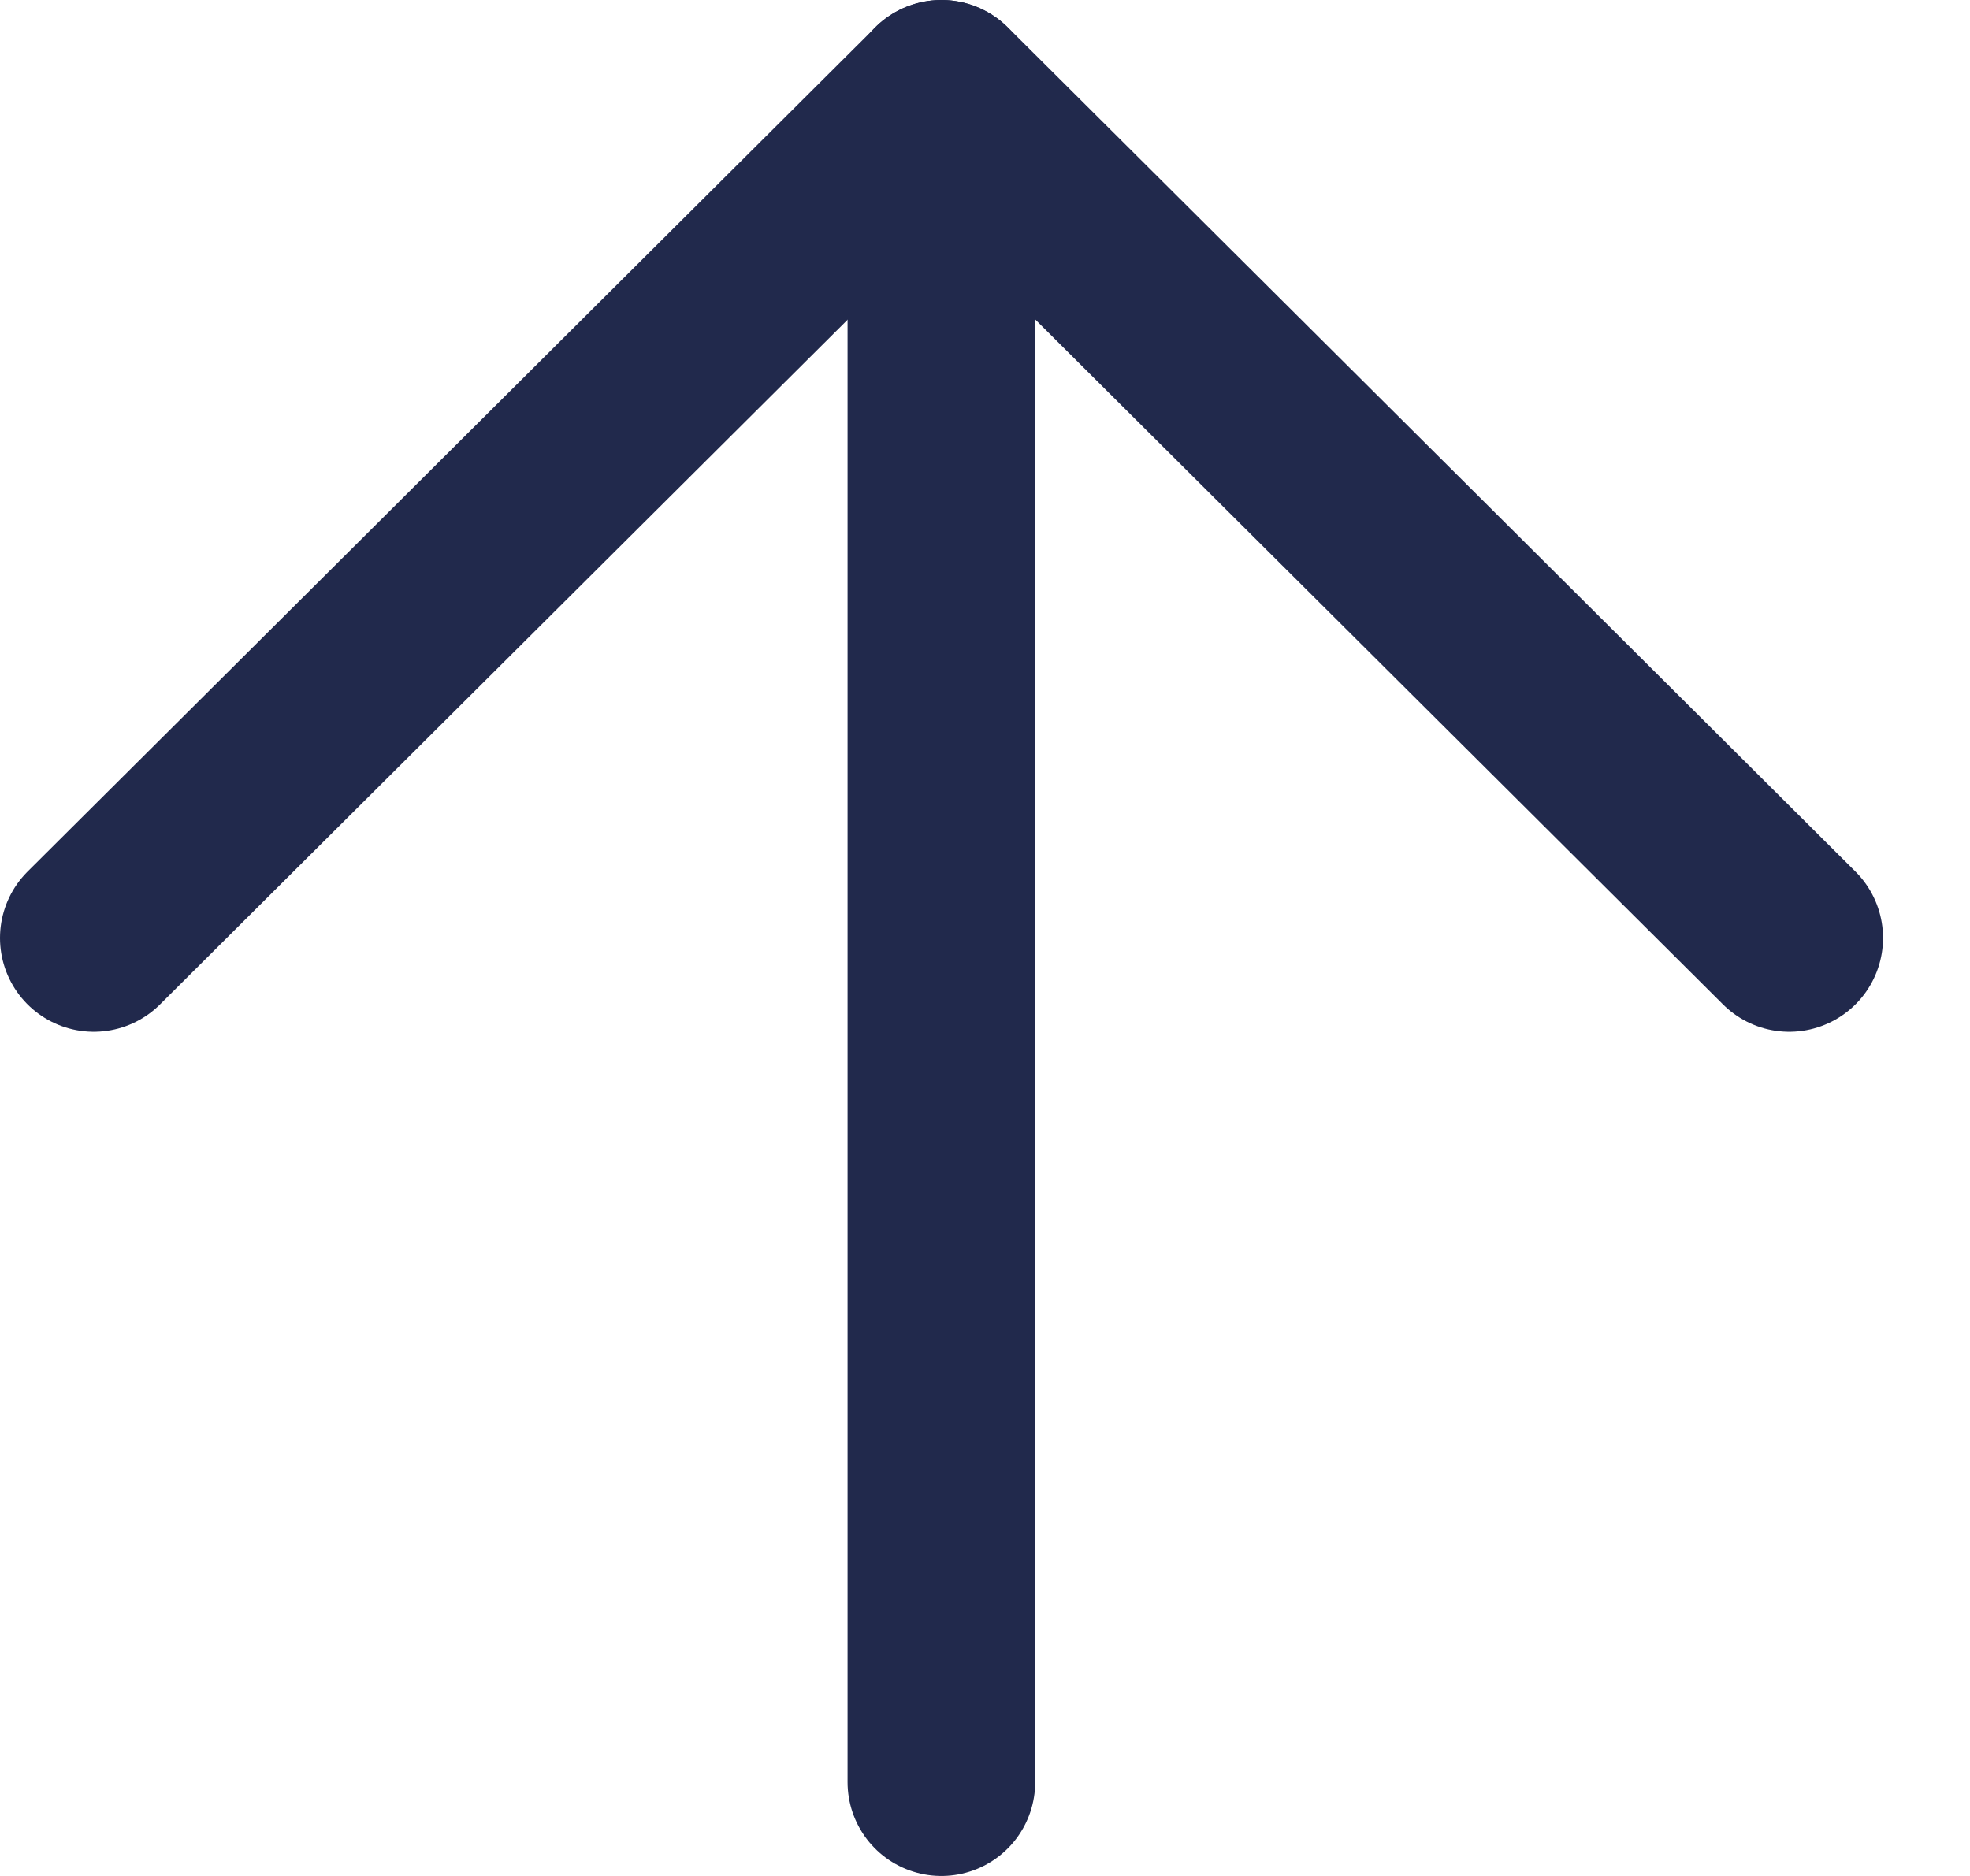 <svg width="21" height="20" viewBox="0 0 21 20" fill="none" xmlns="http://www.w3.org/2000/svg">
<path d="M10.035 19V1" stroke="#21294C" stroke-width="2" stroke-linecap="round" stroke-linejoin="round"/>
<path d="M1 10L10.037 1L19.073 10" stroke="#21294C" stroke-width="2" stroke-linecap="round" stroke-linejoin="round"/>
</svg>
